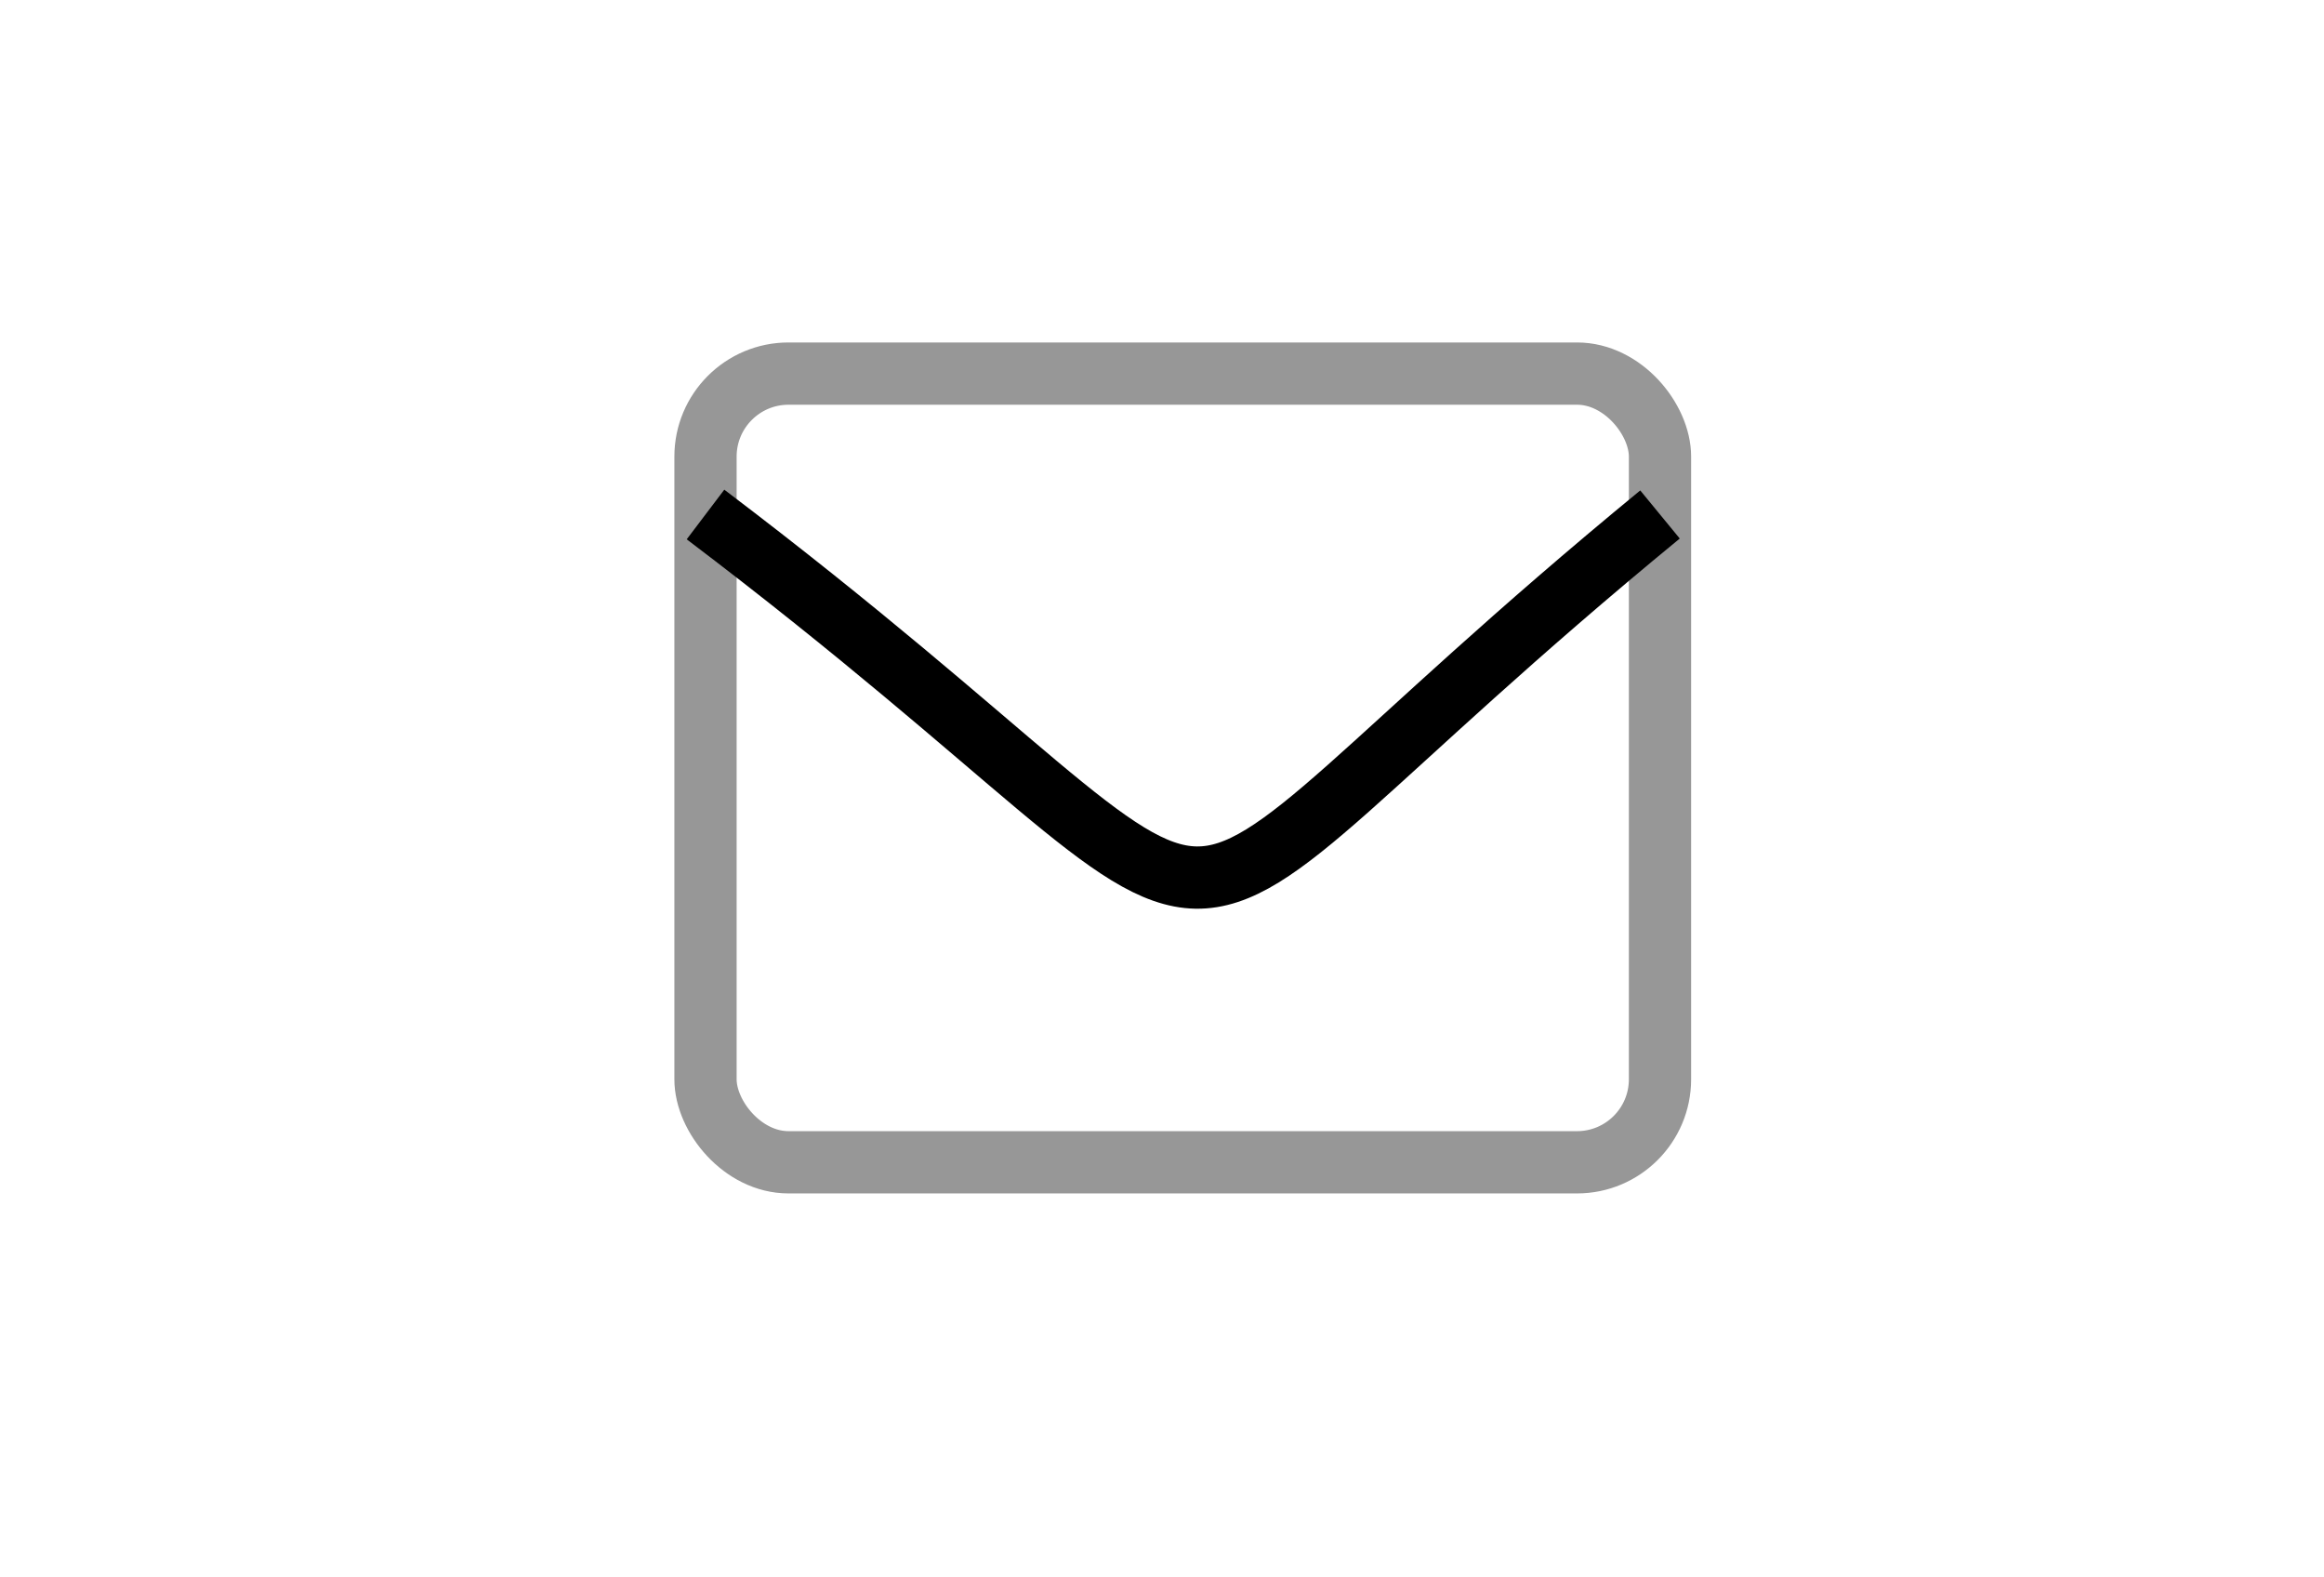 <svg width="56" height="38" viewBox="0 0 56 38" xmlns="http://www.w3.org/2000/svg">
    <defs>
        <filter id="a">
            <feColorMatrix in="SourceGraphic" values="0 0 0 0 0 0 0 0 0 0 0 0 0 0 0 0 0 0 1 0"/>
        </filter>
    </defs>
    <g transform="translate(-1389 -2604)" filter="url(#a)" fill="none" fill-rule="evenodd">
        <g transform="translate(1389 2604)" stroke-width="1.5">
            <rect stroke="#979797" x="17" y="9" width="23" height="19" rx="2"/>
            <path d="M40 12.394c-14.365 11.8-7.783 11.525-23 0" stroke="#000"/>
        </g>
    </g>
</svg>
